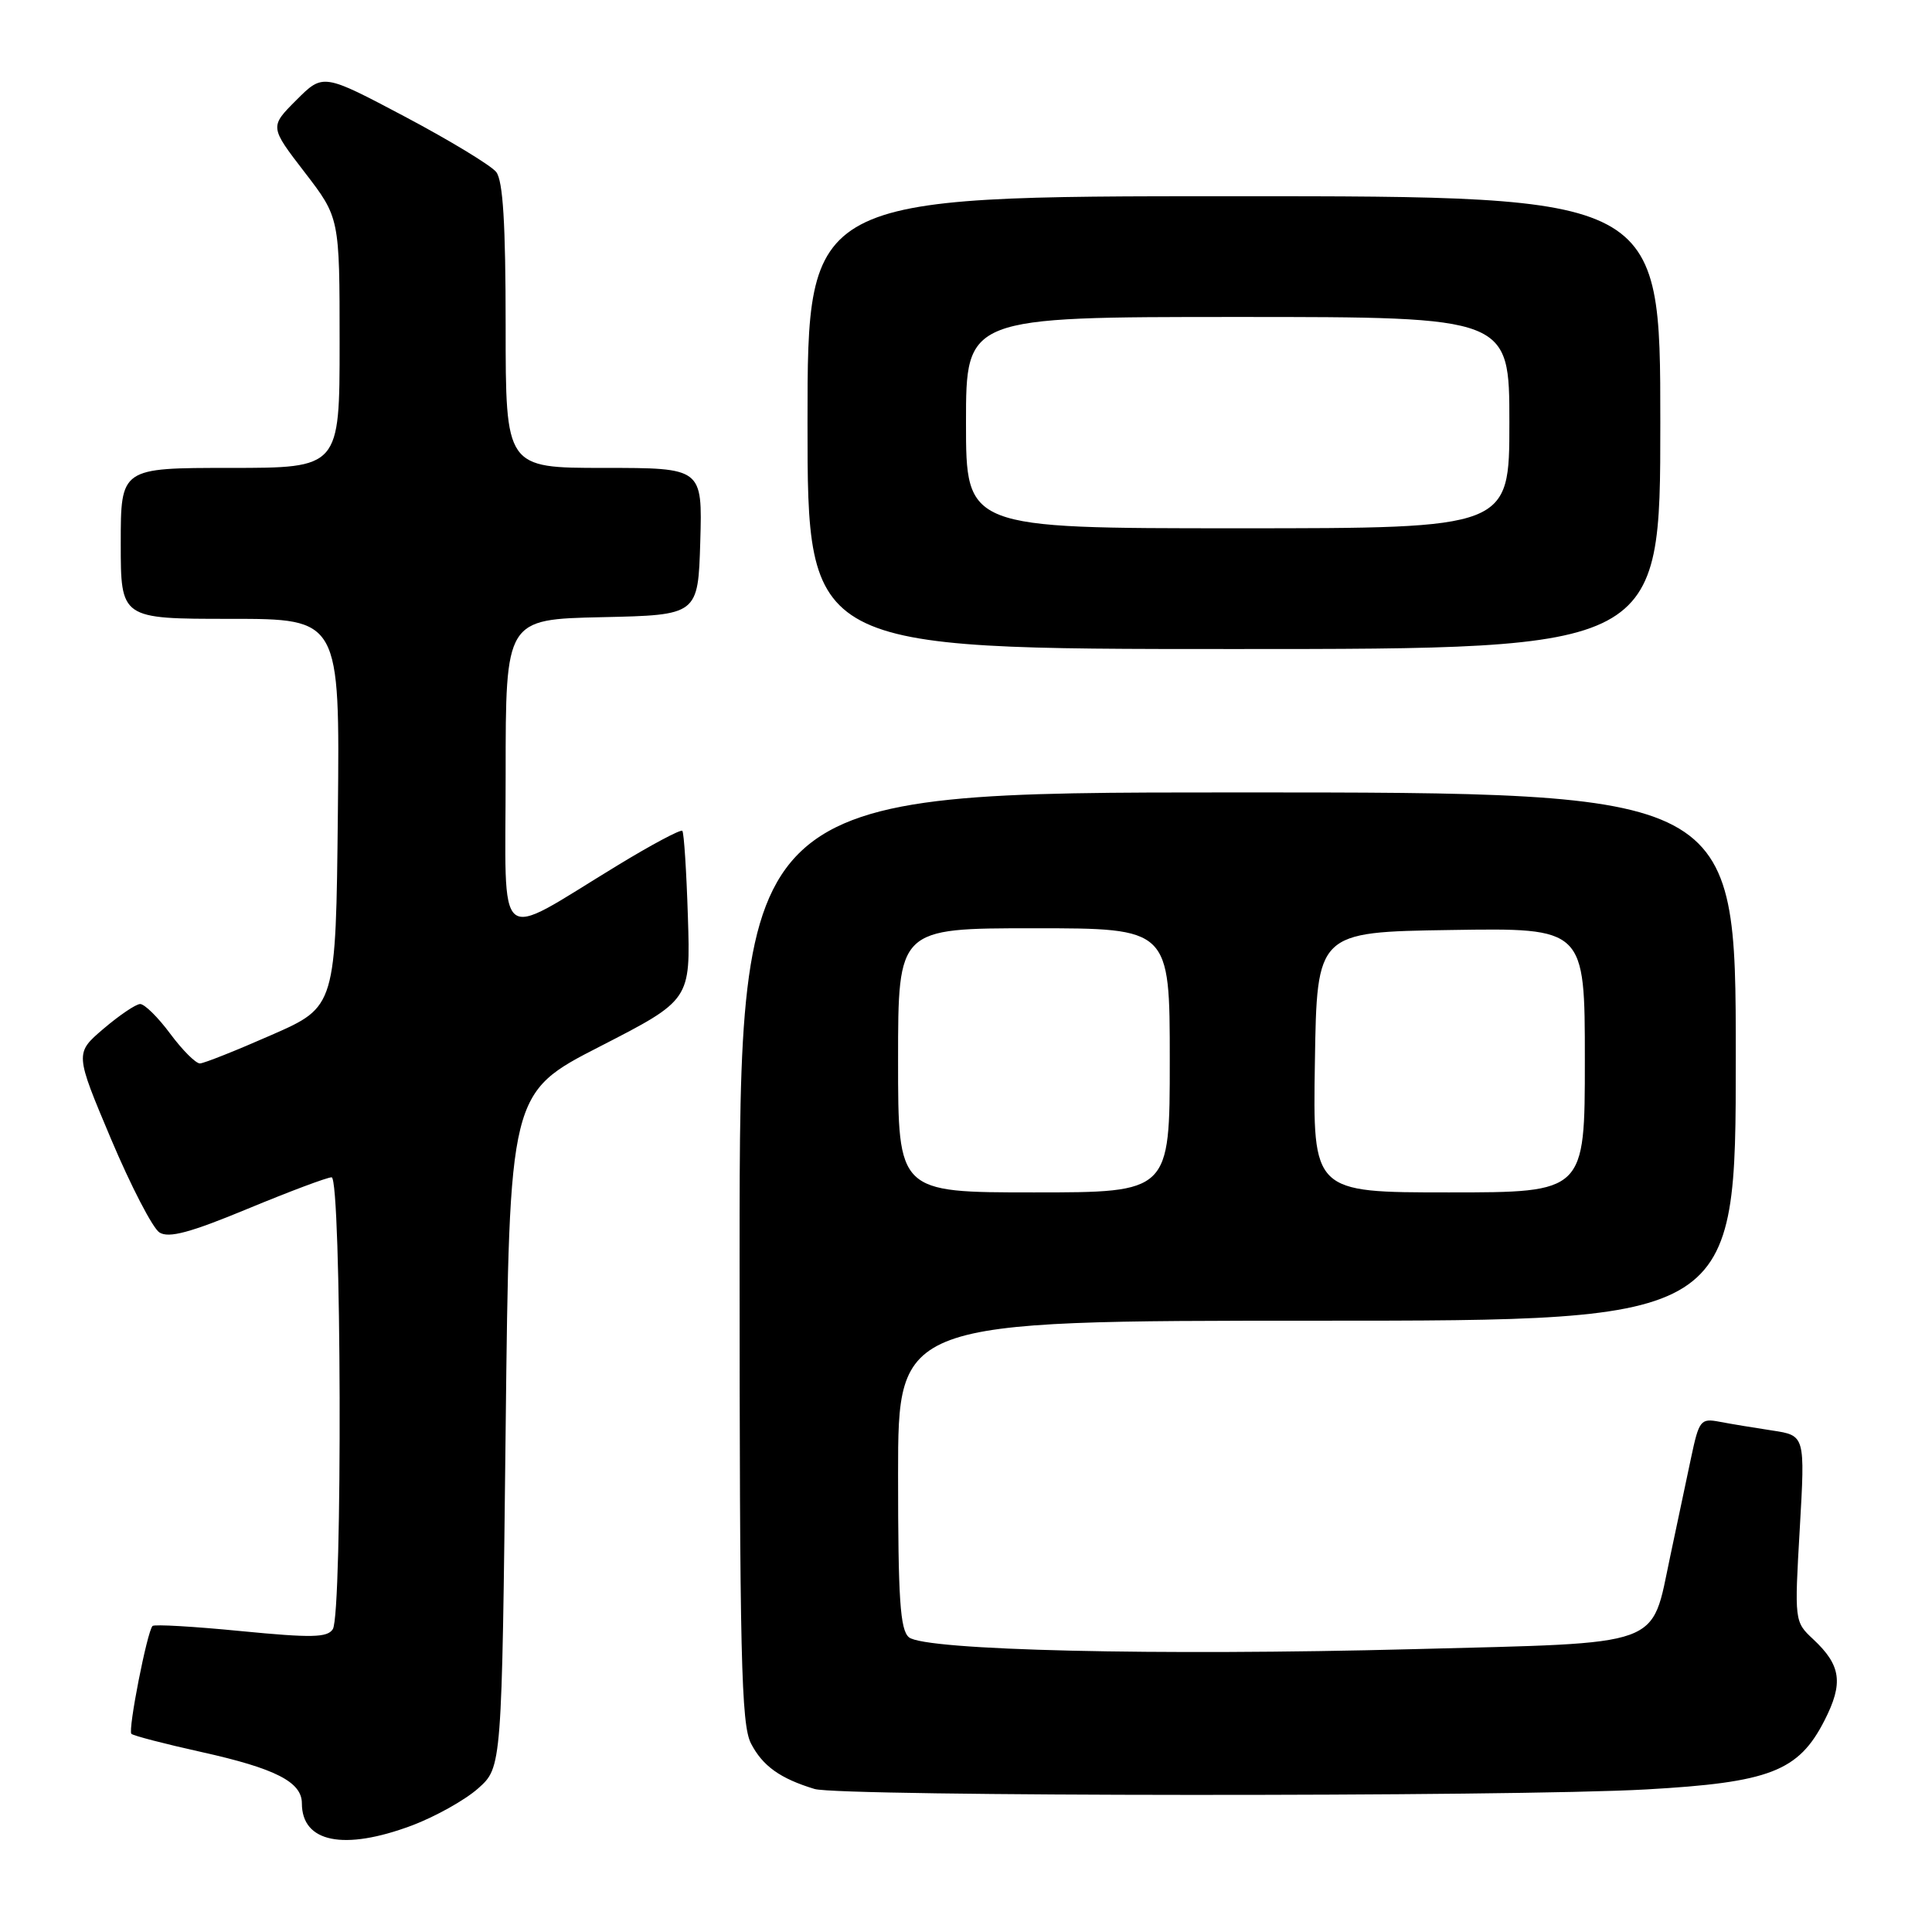 <?xml version="1.0" encoding="UTF-8" standalone="no"?>
<!DOCTYPE svg PUBLIC "-//W3C//DTD SVG 1.1//EN" "http://www.w3.org/Graphics/SVG/1.1/DTD/svg11.dtd" >
<svg xmlns="http://www.w3.org/2000/svg" xmlns:xlink="http://www.w3.org/1999/xlink" version="1.1" viewBox="0 0 256 256">
 <g >
 <path fill="currentColor"
d=" M 54.57 241.89 C 57.68 240.72 61.63 238.51 63.36 236.97 C 66.50 234.17 66.50 234.17 67.00 189.49 C 67.50 144.81 67.50 144.81 79.50 138.66 C 91.50 132.50 91.50 132.50 91.15 121.50 C 90.96 115.45 90.63 110.32 90.41 110.09 C 90.19 109.87 86.30 111.94 81.76 114.71 C 65.39 124.66 67.00 125.99 67.00 102.56 C 67.00 82.06 67.00 82.06 79.75 81.78 C 92.50 81.50 92.50 81.50 92.79 71.75 C 93.07 62.00 93.07 62.00 80.04 62.00 C 67.00 62.00 67.00 62.00 67.00 43.19 C 67.00 29.66 66.65 23.94 65.75 22.79 C 65.06 21.92 59.62 18.62 53.66 15.46 C 42.81 9.72 42.81 9.72 39.27 13.26 C 35.73 16.80 35.73 16.80 40.37 22.83 C 45.00 28.85 45.00 28.85 45.00 45.42 C 45.00 62.00 45.00 62.00 30.50 62.00 C 16.00 62.00 16.00 62.00 16.00 72.00 C 16.00 82.00 16.00 82.00 30.52 82.00 C 45.03 82.00 45.03 82.00 44.77 107.70 C 44.50 133.40 44.50 133.40 36.00 137.13 C 31.32 139.19 27.05 140.89 26.50 140.91 C 25.95 140.93 24.18 139.16 22.56 136.98 C 20.94 134.79 19.14 133.02 18.56 133.04 C 17.98 133.06 15.80 134.54 13.71 136.32 C 9.92 139.56 9.92 139.56 14.71 150.92 C 17.35 157.17 20.24 162.75 21.13 163.31 C 22.37 164.09 25.20 163.33 32.82 160.17 C 38.35 157.88 43.35 156.00 43.94 156.00 C 45.25 156.00 45.41 213.81 44.10 215.87 C 43.39 217.00 41.30 217.04 31.94 216.13 C 25.73 215.52 20.45 215.21 20.21 215.45 C 19.50 216.17 16.93 229.26 17.41 229.74 C 17.65 229.99 21.82 231.07 26.68 232.15 C 36.50 234.33 40.00 236.12 40.00 238.95 C 40.00 244.14 45.56 245.26 54.57 241.89 Z  M 218.11 237.11 C 234.50 236.19 238.31 234.72 241.75 227.98 C 244.29 223.01 243.96 220.66 240.24 217.19 C 237.78 214.89 237.77 214.80 238.48 202.54 C 239.19 190.21 239.19 190.21 234.84 189.55 C 232.46 189.19 229.31 188.67 227.85 188.39 C 225.34 187.91 225.13 188.18 224.07 193.19 C 223.46 196.11 222.21 201.98 221.31 206.24 C 218.72 218.42 220.87 217.64 187.32 218.52 C 153.25 219.41 122.54 218.69 120.44 216.95 C 119.27 215.98 119.00 211.86 119.00 195.38 C 119.00 175.00 119.00 175.00 174.50 175.00 C 230.00 175.00 230.00 175.00 230.00 140.00 C 230.00 105.00 230.00 105.00 164.00 105.00 C 98.00 105.00 98.00 105.00 98.00 166.55 C 98.00 219.49 98.21 228.51 99.51 231.02 C 101.05 234.00 103.38 235.67 107.94 237.05 C 111.27 238.06 200.43 238.11 218.11 237.11 Z  M 220.00 56.00 C 220.00 26.00 220.00 26.00 163.50 26.00 C 107.00 26.00 107.00 26.00 107.00 56.00 C 107.00 86.00 107.00 86.00 163.50 86.00 C 220.00 86.00 220.00 86.00 220.00 56.00 Z  M 119.00 140.50 C 119.00 123.00 119.00 123.00 137.00 123.00 C 155.00 123.00 155.00 123.00 155.00 140.50 C 155.00 158.00 155.00 158.00 137.00 158.00 C 119.00 158.00 119.00 158.00 119.00 140.50 Z  M 174.23 140.75 C 174.50 123.50 174.50 123.50 192.25 123.23 C 210.00 122.95 210.00 122.95 210.00 140.48 C 210.00 158.00 210.00 158.00 191.98 158.00 C 173.95 158.00 173.95 158.00 174.23 140.75 Z  M 128.00 56.00 C 128.00 42.00 128.00 42.00 164.00 42.00 C 200.00 42.00 200.00 42.00 200.00 56.00 C 200.00 70.00 200.00 70.00 164.00 70.00 C 128.00 70.00 128.00 70.00 128.00 56.00 Z "/>
</g>
</svg>